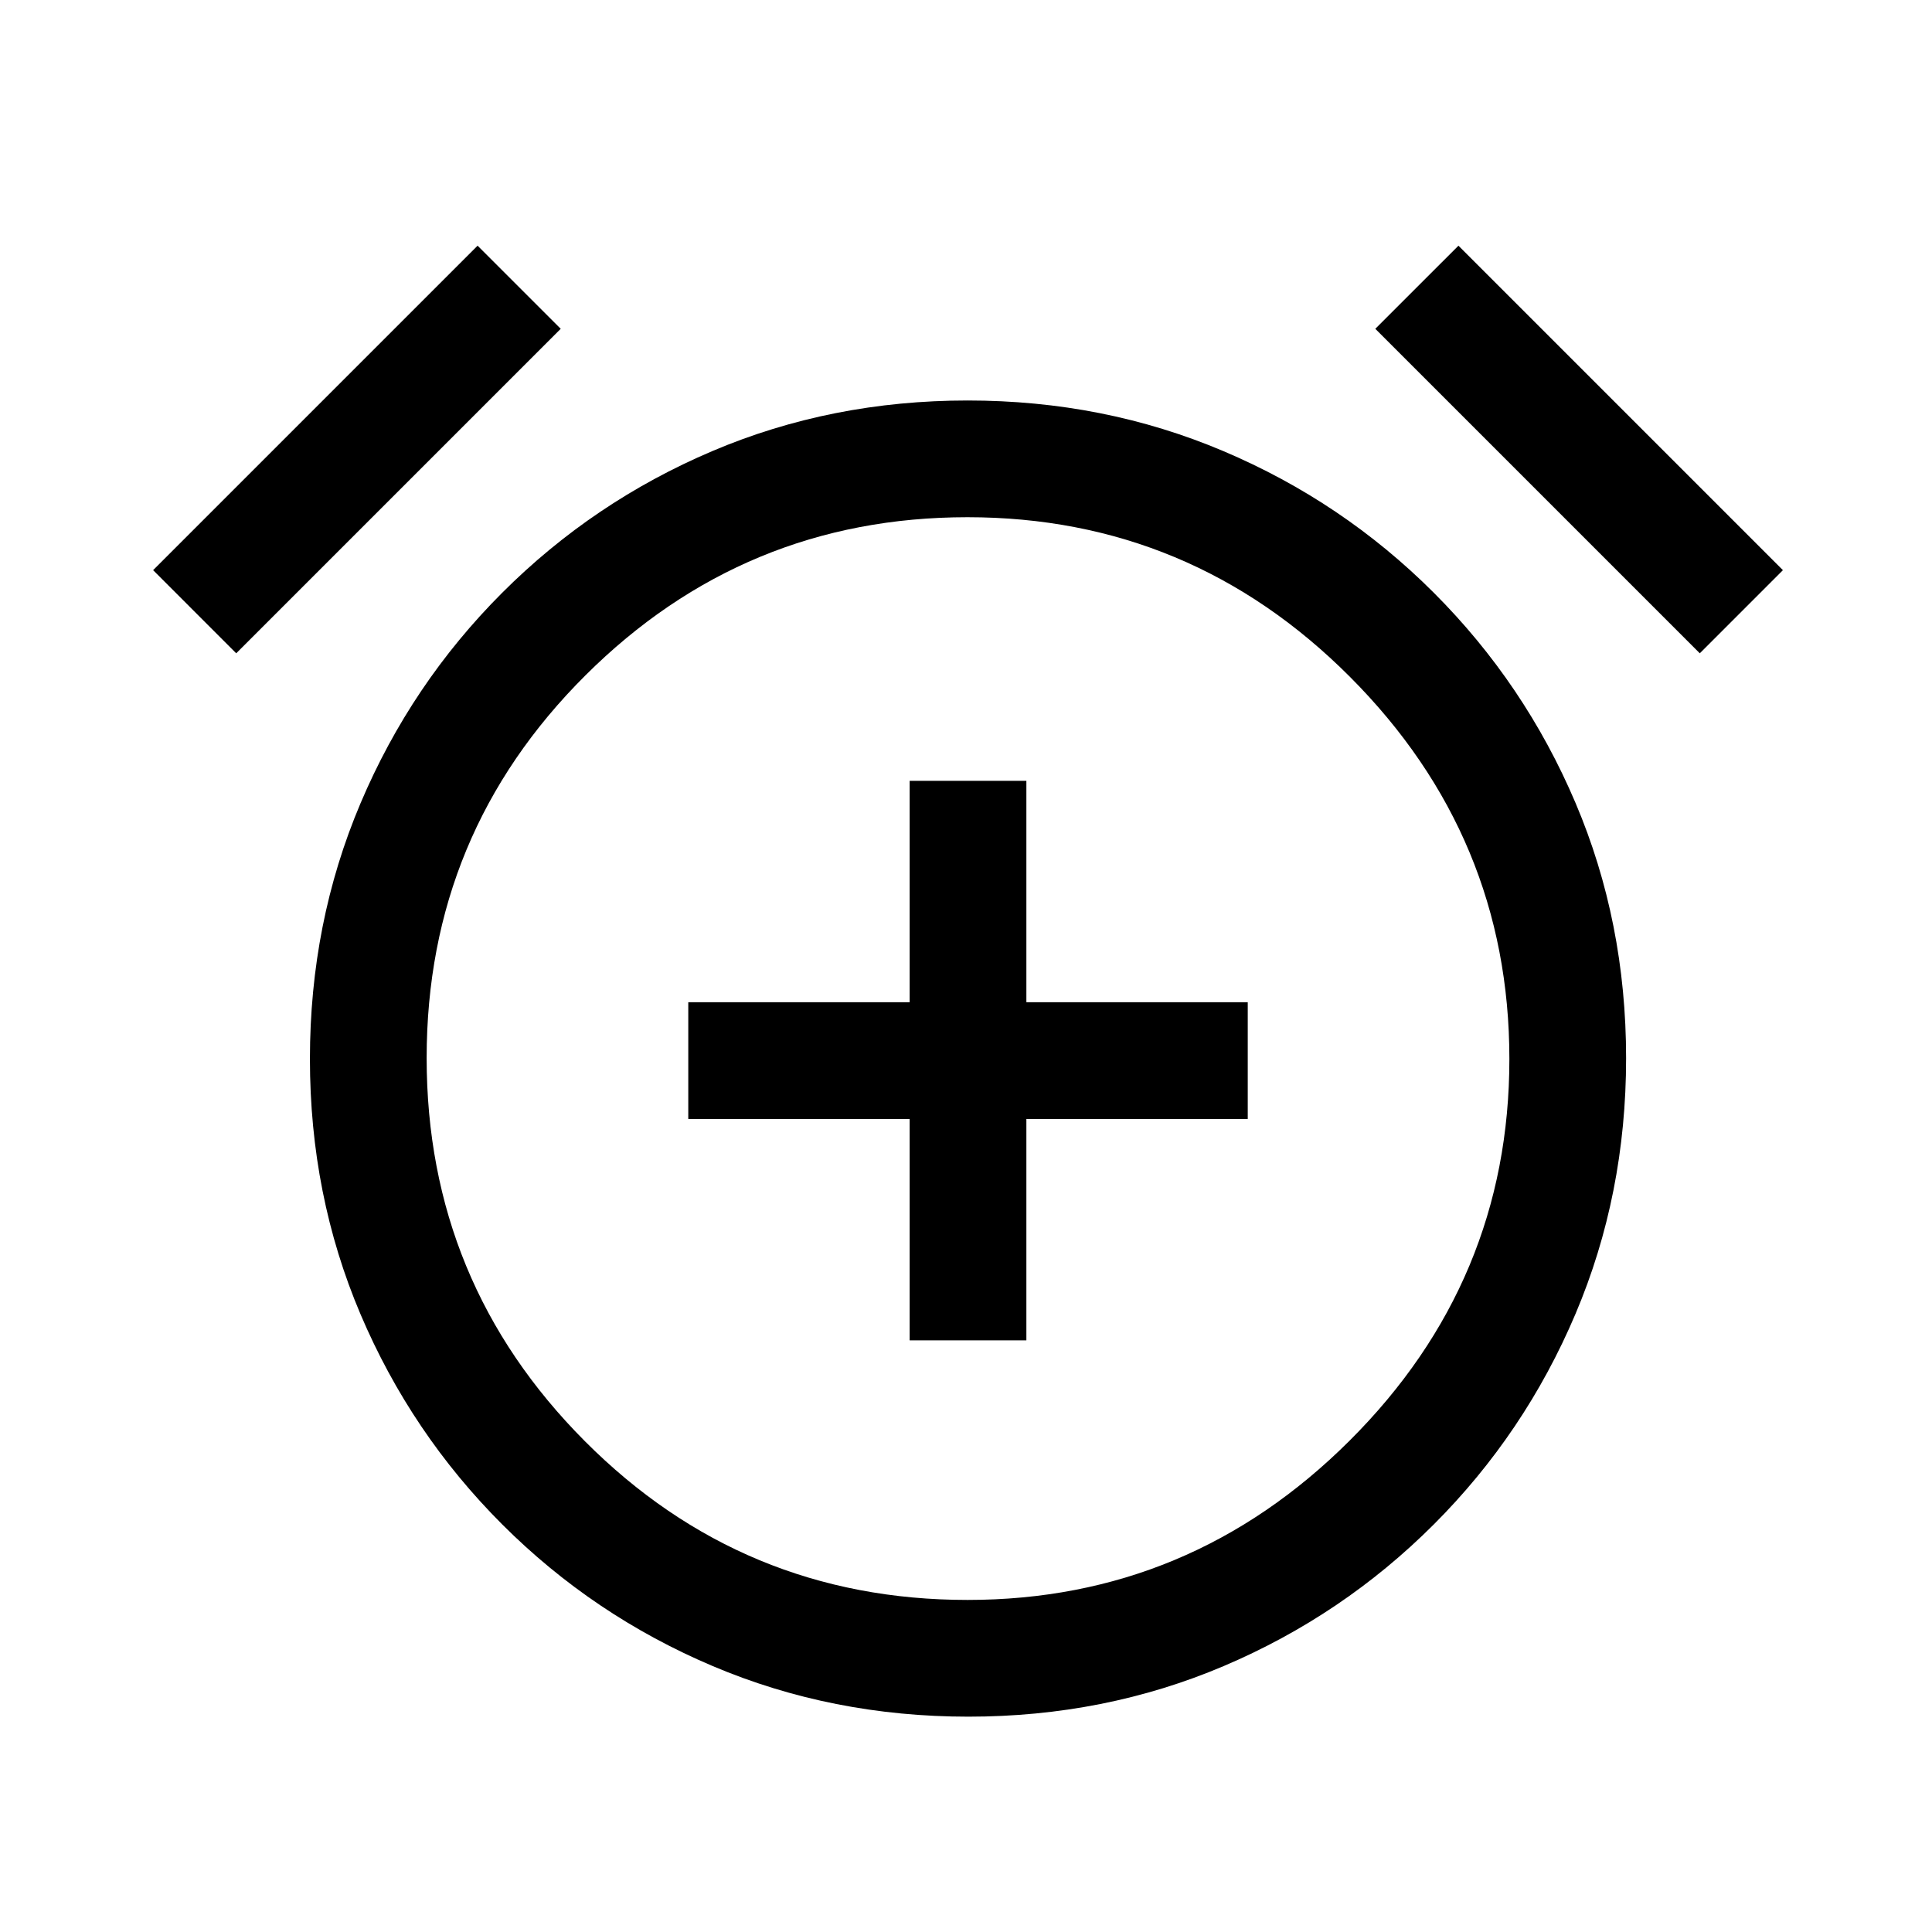 <svg xmlns="http://www.w3.org/2000/svg" height="20" viewBox="0 -960 960 960" width="20"><path d="M452-294h58v-110h110v-58H510v-110h-58v110H342v58h110v110Zm29.18 187q-67.72 0-127.04-25.14-59.33-25.14-104.6-70.4-45.26-45.27-70.4-104.41Q154-366.1 154-433.82t25.14-127.04q25.14-59.33 70.4-104.6 45.27-45.26 104.41-70.4Q413.1-761 480.82-761t127.04 25.14q59.33 25.14 104.6 70.4 45.26 45.27 70.4 104.41Q808-501.9 808-434.18t-25.14 127.04q-25.14 59.33-70.4 104.6-45.27 45.26-104.41 70.4Q548.9-107 481.18-107ZM481-434ZM237.31-837.92l41.31 41.3-161.24 161.24-41.3-41.31 161.23-161.23Zm487.38 0 161.23 161.23-41.3 41.31-161.24-161.24 41.31-41.3ZM480.78-165q110.45 0 189.84-79.16Q750-323.33 750-433.78t-79.16-189.84Q591.67-703 480.72-703t-189.84 78.6Q212-545.8 212-434.28q0 111.51 78.62 190.4Q369.24-165 480.78-165Z"/></svg>